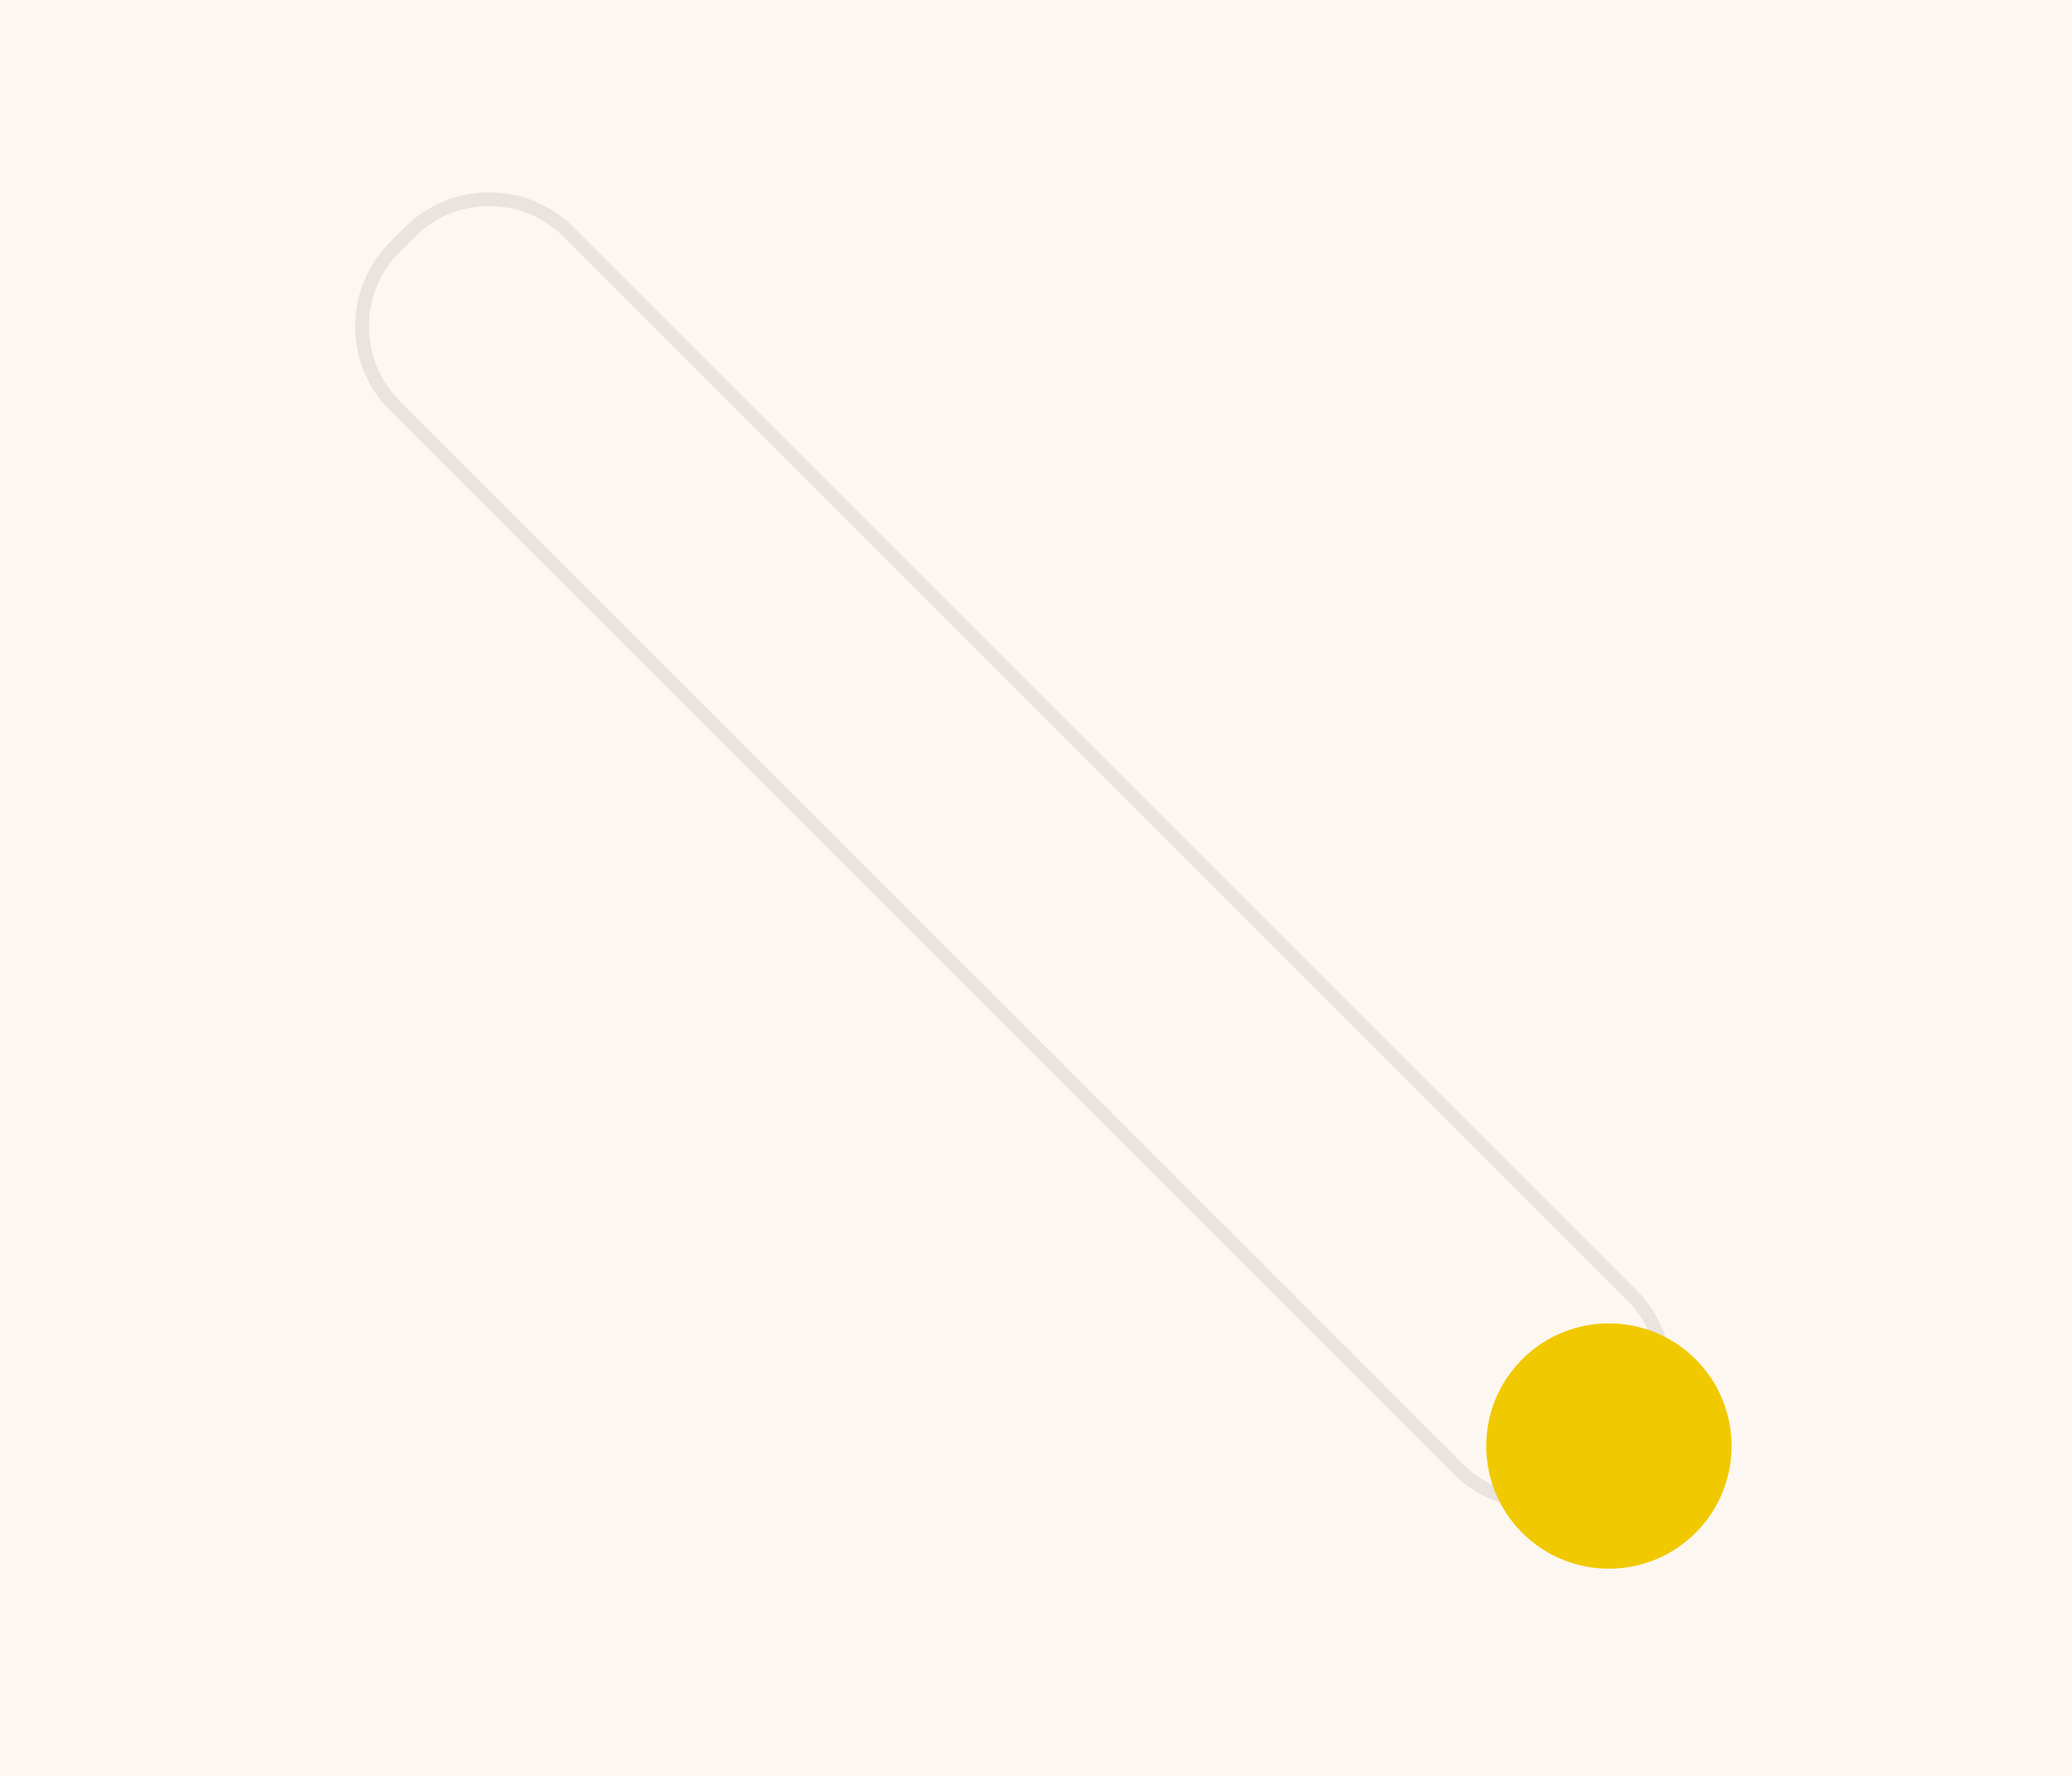 <svg width="140" height="120" viewBox="0 0 140 120" fill="none" xmlns="http://www.w3.org/2000/svg">
<rect width="140" height="120" fill="#FDF7F1"/>
<path opacity="0.08" d="M27.01 27.088C24.234 24.313 24.234 19.796 27.01 17.021L28.021 16.01C29.363 14.668 31.151 13.928 33.054 13.928C34.958 13.928 36.745 14.668 38.087 16.01L109.928 87.851C111.271 89.194 112.01 90.981 112.01 92.884C112.01 94.788 111.271 96.576 109.928 97.918L108.917 98.929C106.142 101.705 101.626 101.705 98.851 98.929L27.01 27.088ZM103.884 101.939C106.036 101.939 108.057 101.103 109.574 99.586L110.585 98.575C113.722 95.437 113.721 90.332 110.585 87.194L38.744 15.353C37.227 13.836 35.206 13 33.054 13C30.903 13 28.881 13.836 27.364 15.353L26.353 16.364C24.835 17.881 24 19.902 24 22.054C24 24.206 24.835 26.227 26.353 27.745L98.194 99.586C99.711 101.103 101.732 101.939 103.884 101.939Z" fill="#030404"/>
<path d="M114.571 91.85C117.808 95.087 117.808 100.336 114.571 103.572C111.334 106.809 106.086 106.809 102.849 103.572C99.612 100.336 99.612 95.087 102.849 91.85C106.086 88.614 111.334 88.614 114.571 91.85Z" fill="#F0C900"/>
</svg>
